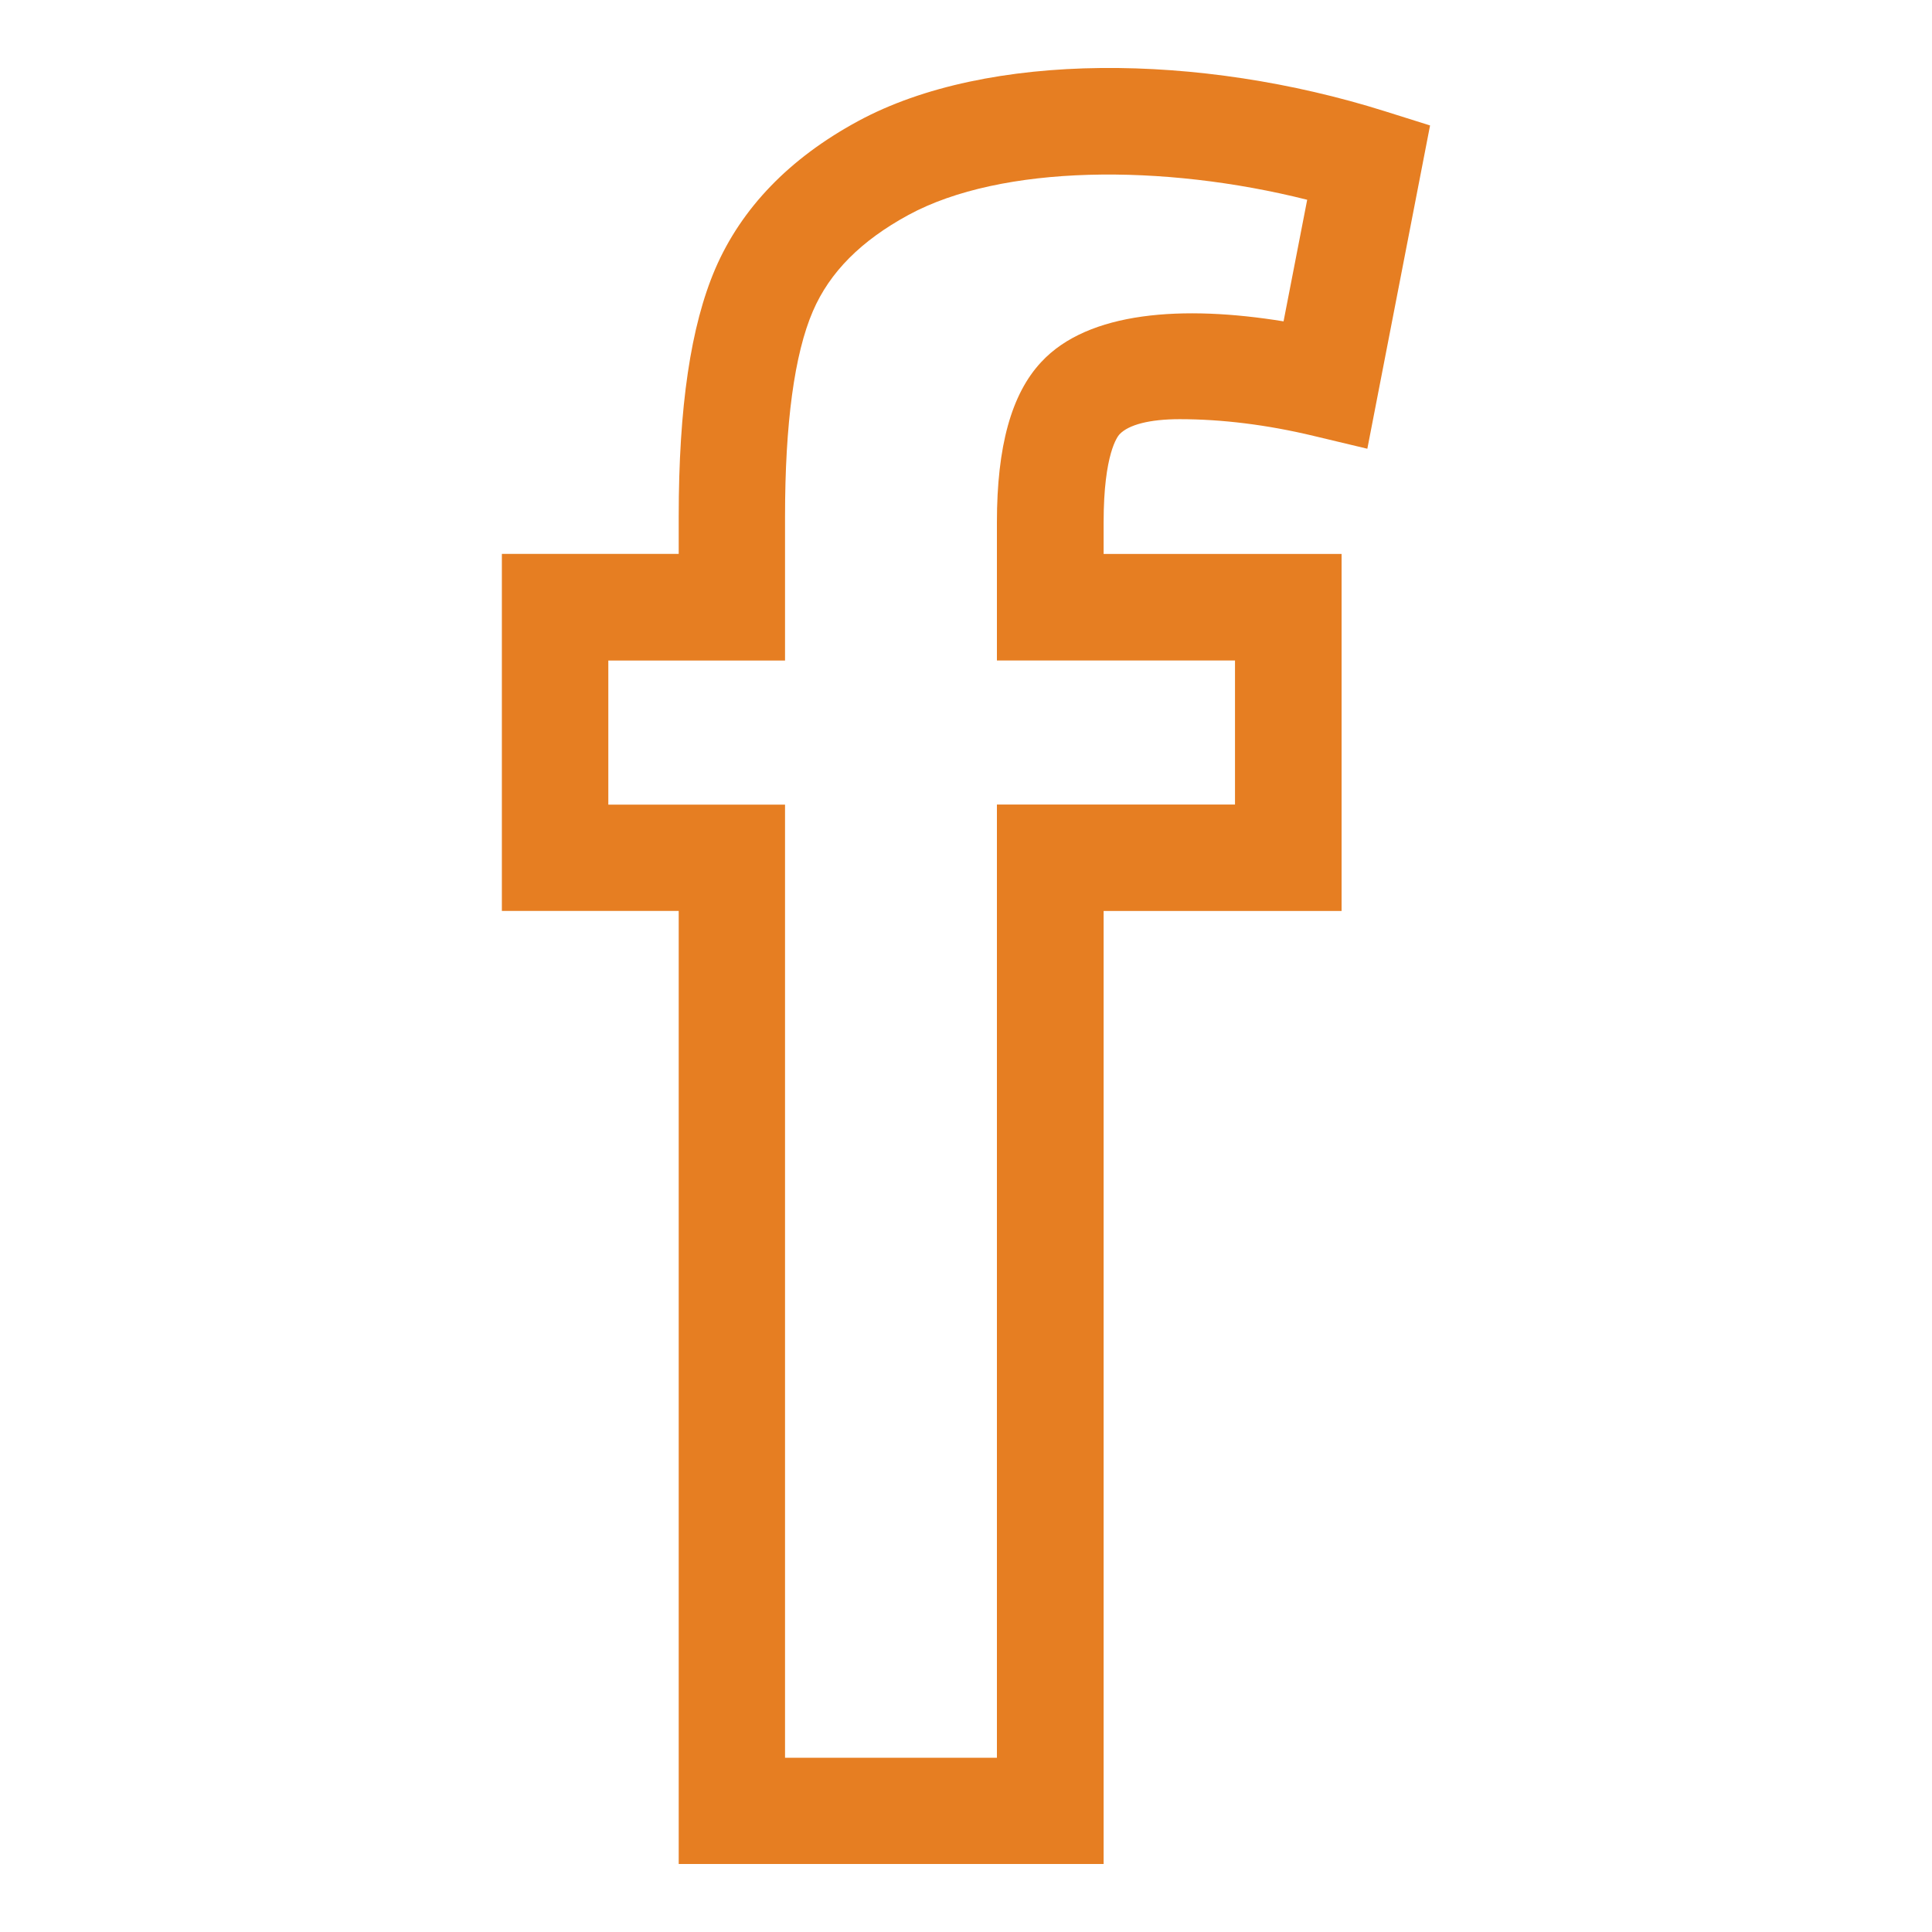 <?xml version="1.0" encoding="utf-8"?>
<!-- Generator: Adobe Illustrator 17.0.0, SVG Export Plug-In . SVG Version: 6.00 Build 0)  -->
<!DOCTYPE svg PUBLIC "-//W3C//DTD SVG 1.1//EN" "http://www.w3.org/Graphics/SVG/1.1/DTD/svg11.dtd">
<svg version="1.1" id="Layer_1" xmlns="http://www.w3.org/2000/svg" xmlns:xlink="http://www.w3.org/1999/xlink" x="0px" y="0px"
	 width="30px" height="30px" viewBox="10 10 30 30" enable-background="new 10 10 30 30" xml:space="preserve">
<g id="facebook_1_">
	<path fill="#E67E22" d="M23.32,11.883c-1.062,0.576-1.805,1.346-2.213,2.29c-0.381,0.888-0.568,2.144-0.568,3.848v0.58h-2.746
		v5.544h2.746v14.799h6.598V24.146h3.695v-5.544h-3.695V18.11c0-1.068,0.219-1.336,0.246-1.365c0.142-0.152,0.474-0.236,0.934-0.236
		c0.656,0,1.355,0.086,2.078,0.259l0.837,0.2l0.974-5.02l-0.706-0.222C28.641,10.826,25.34,10.787,23.32,11.883z M29.931,14.99
		c-1.561-0.254-3.032-0.156-3.762,0.631c-0.464,0.496-0.689,1.31-0.689,2.488v2.147h3.697v2.237h-3.697v14.801H22.19v-14.8h-2.744
		v-2.237h2.744v-2.234c0-1.452,0.146-2.527,0.433-3.192c0.261-0.605,0.746-1.092,1.483-1.493c1.447-0.786,3.96-0.798,6.192-0.236
		L29.931,14.99z"/>
</g>
</svg>
